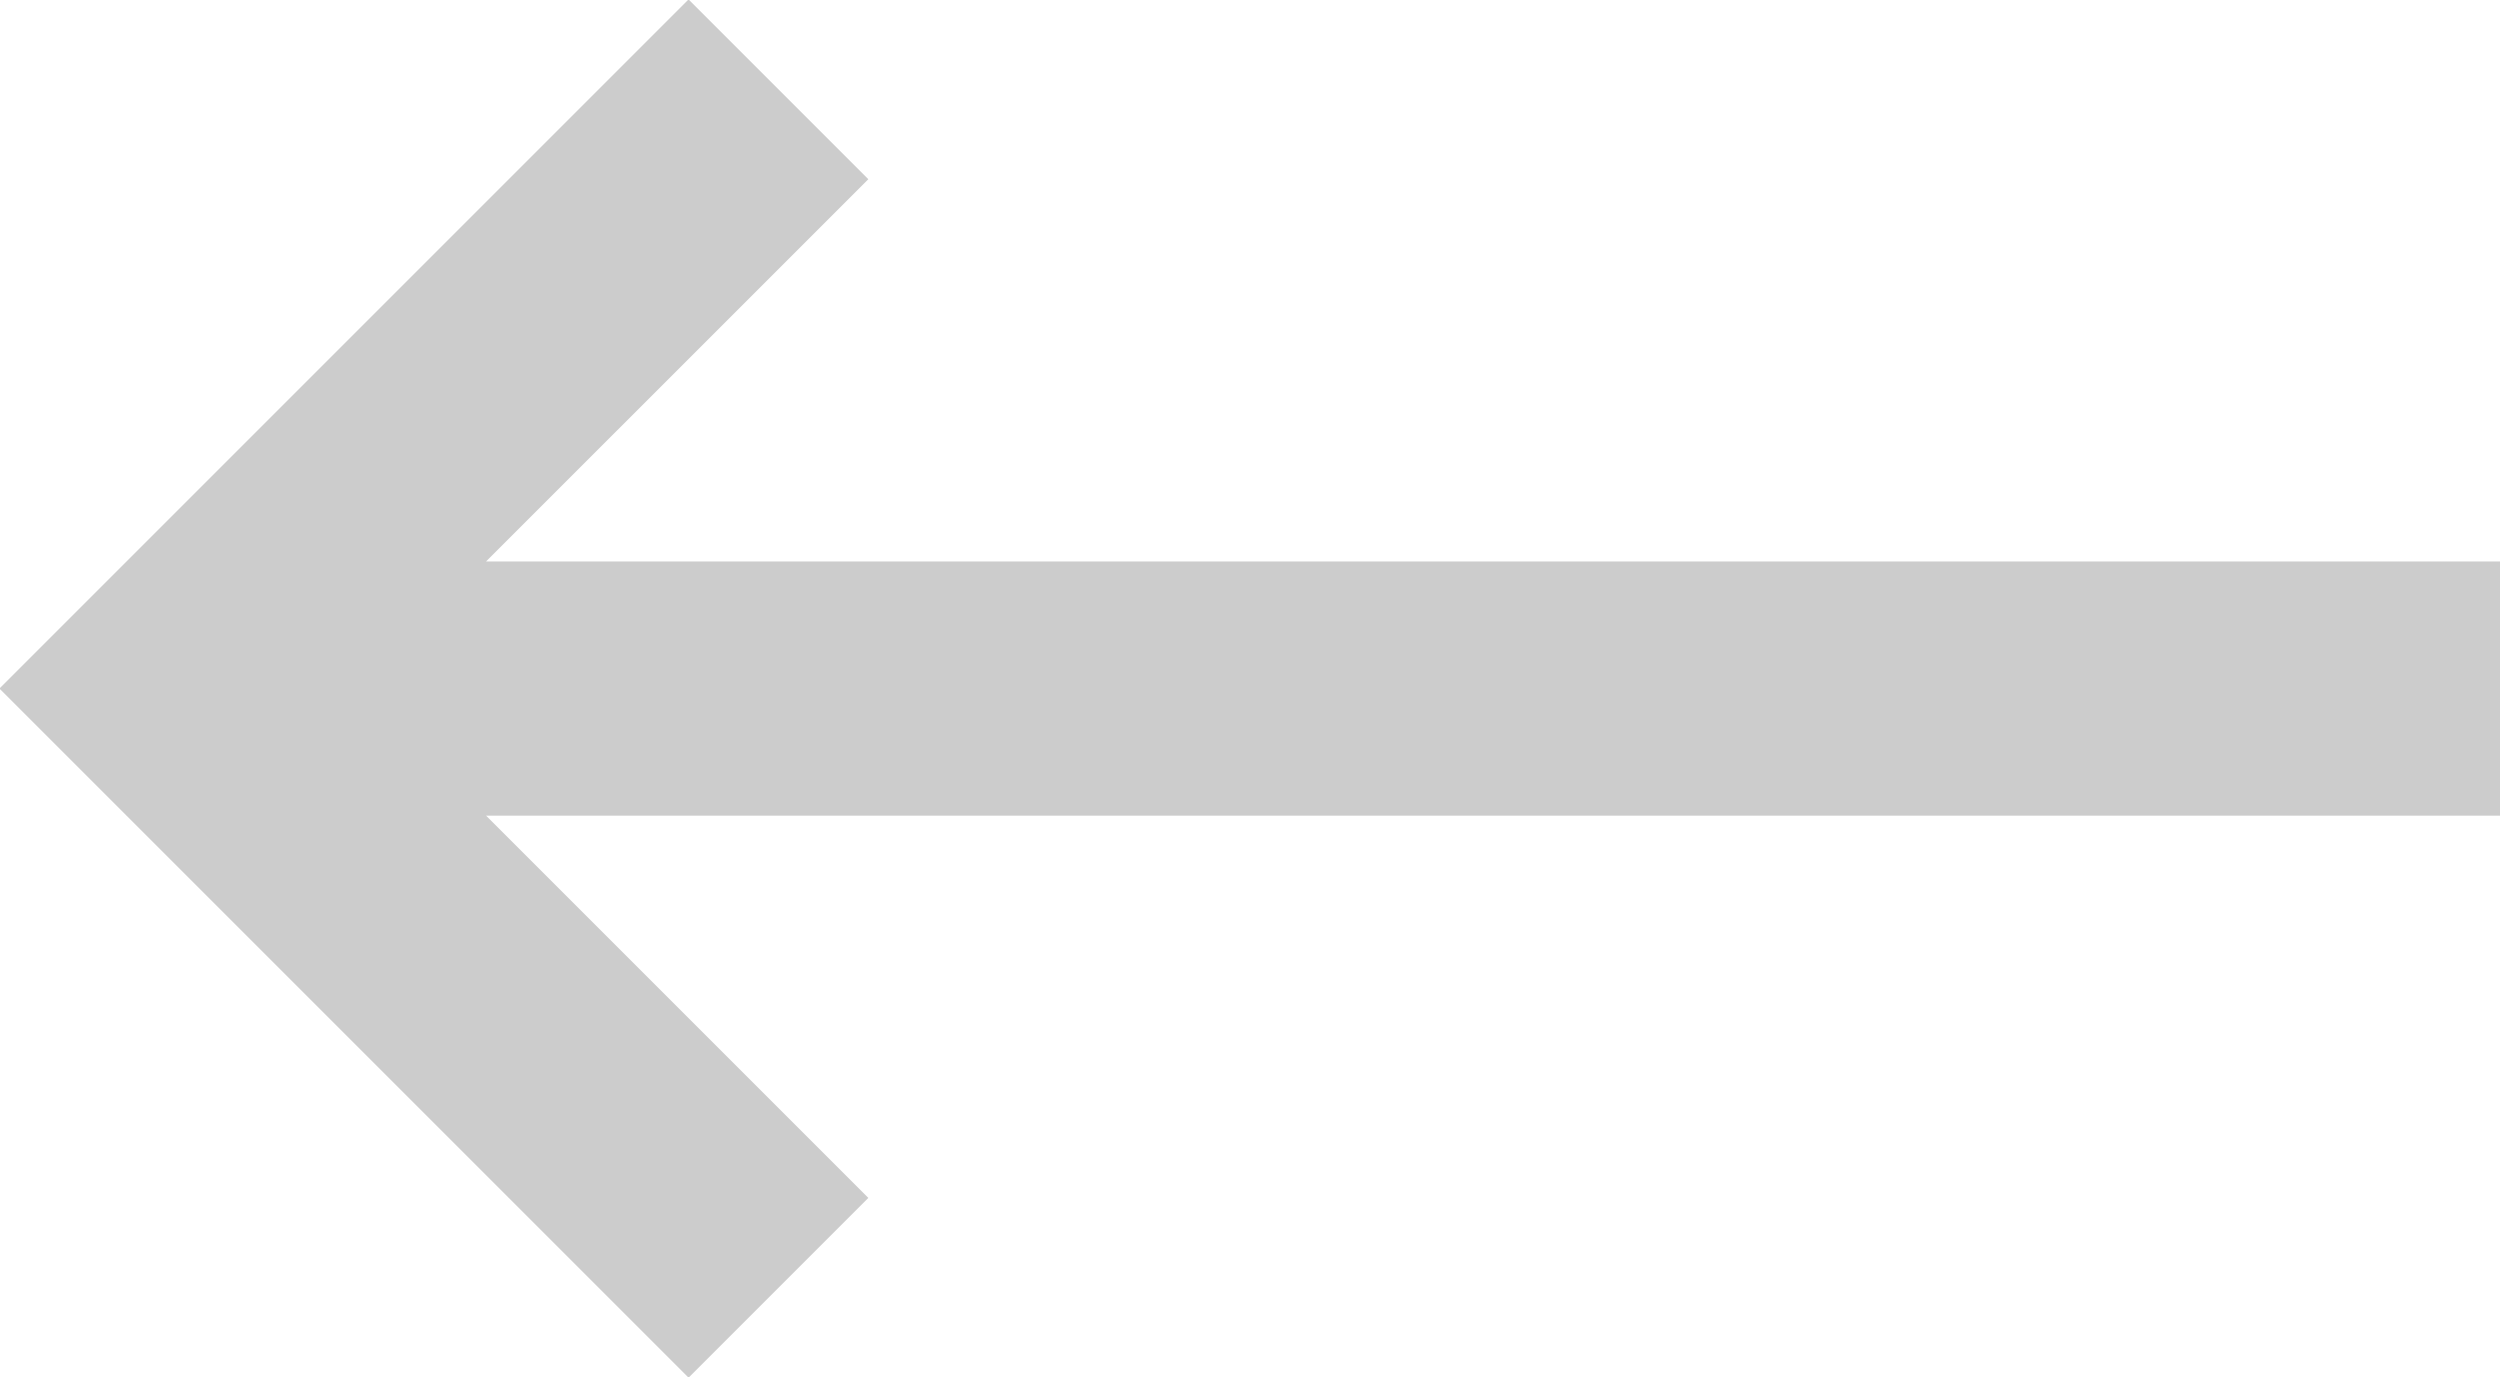 <?xml version="1.0" encoding="UTF-8"?>
<svg width="236px" height="130px" viewBox="0 0 236 130" version="1.1" xmlns="http://www.w3.org/2000/svg" xmlns:xlink="http://www.w3.org/1999/xlink">
    <!-- Generator: Sketch 44.1 (41455) - http://www.bohemiancoding.com/sketch -->
    <title>Combined Shape</title>
    <desc>Created with Sketch.</desc>
    <defs></defs>
    <g id="Page-1" stroke="none" stroke-width="1" fill="none" fill-rule="evenodd">
        <path d="M45.887,77 L81.971,113.083 L65,130.054 L-0.054,65 L65,-0.054 L81.971,16.917 L45.887,53 L236,53 L236,77 L45.887,77 Z" id="Combined-Shape" fill="#CCCCCC" fill-rule="nonzero"></path>
    </g>
</svg>